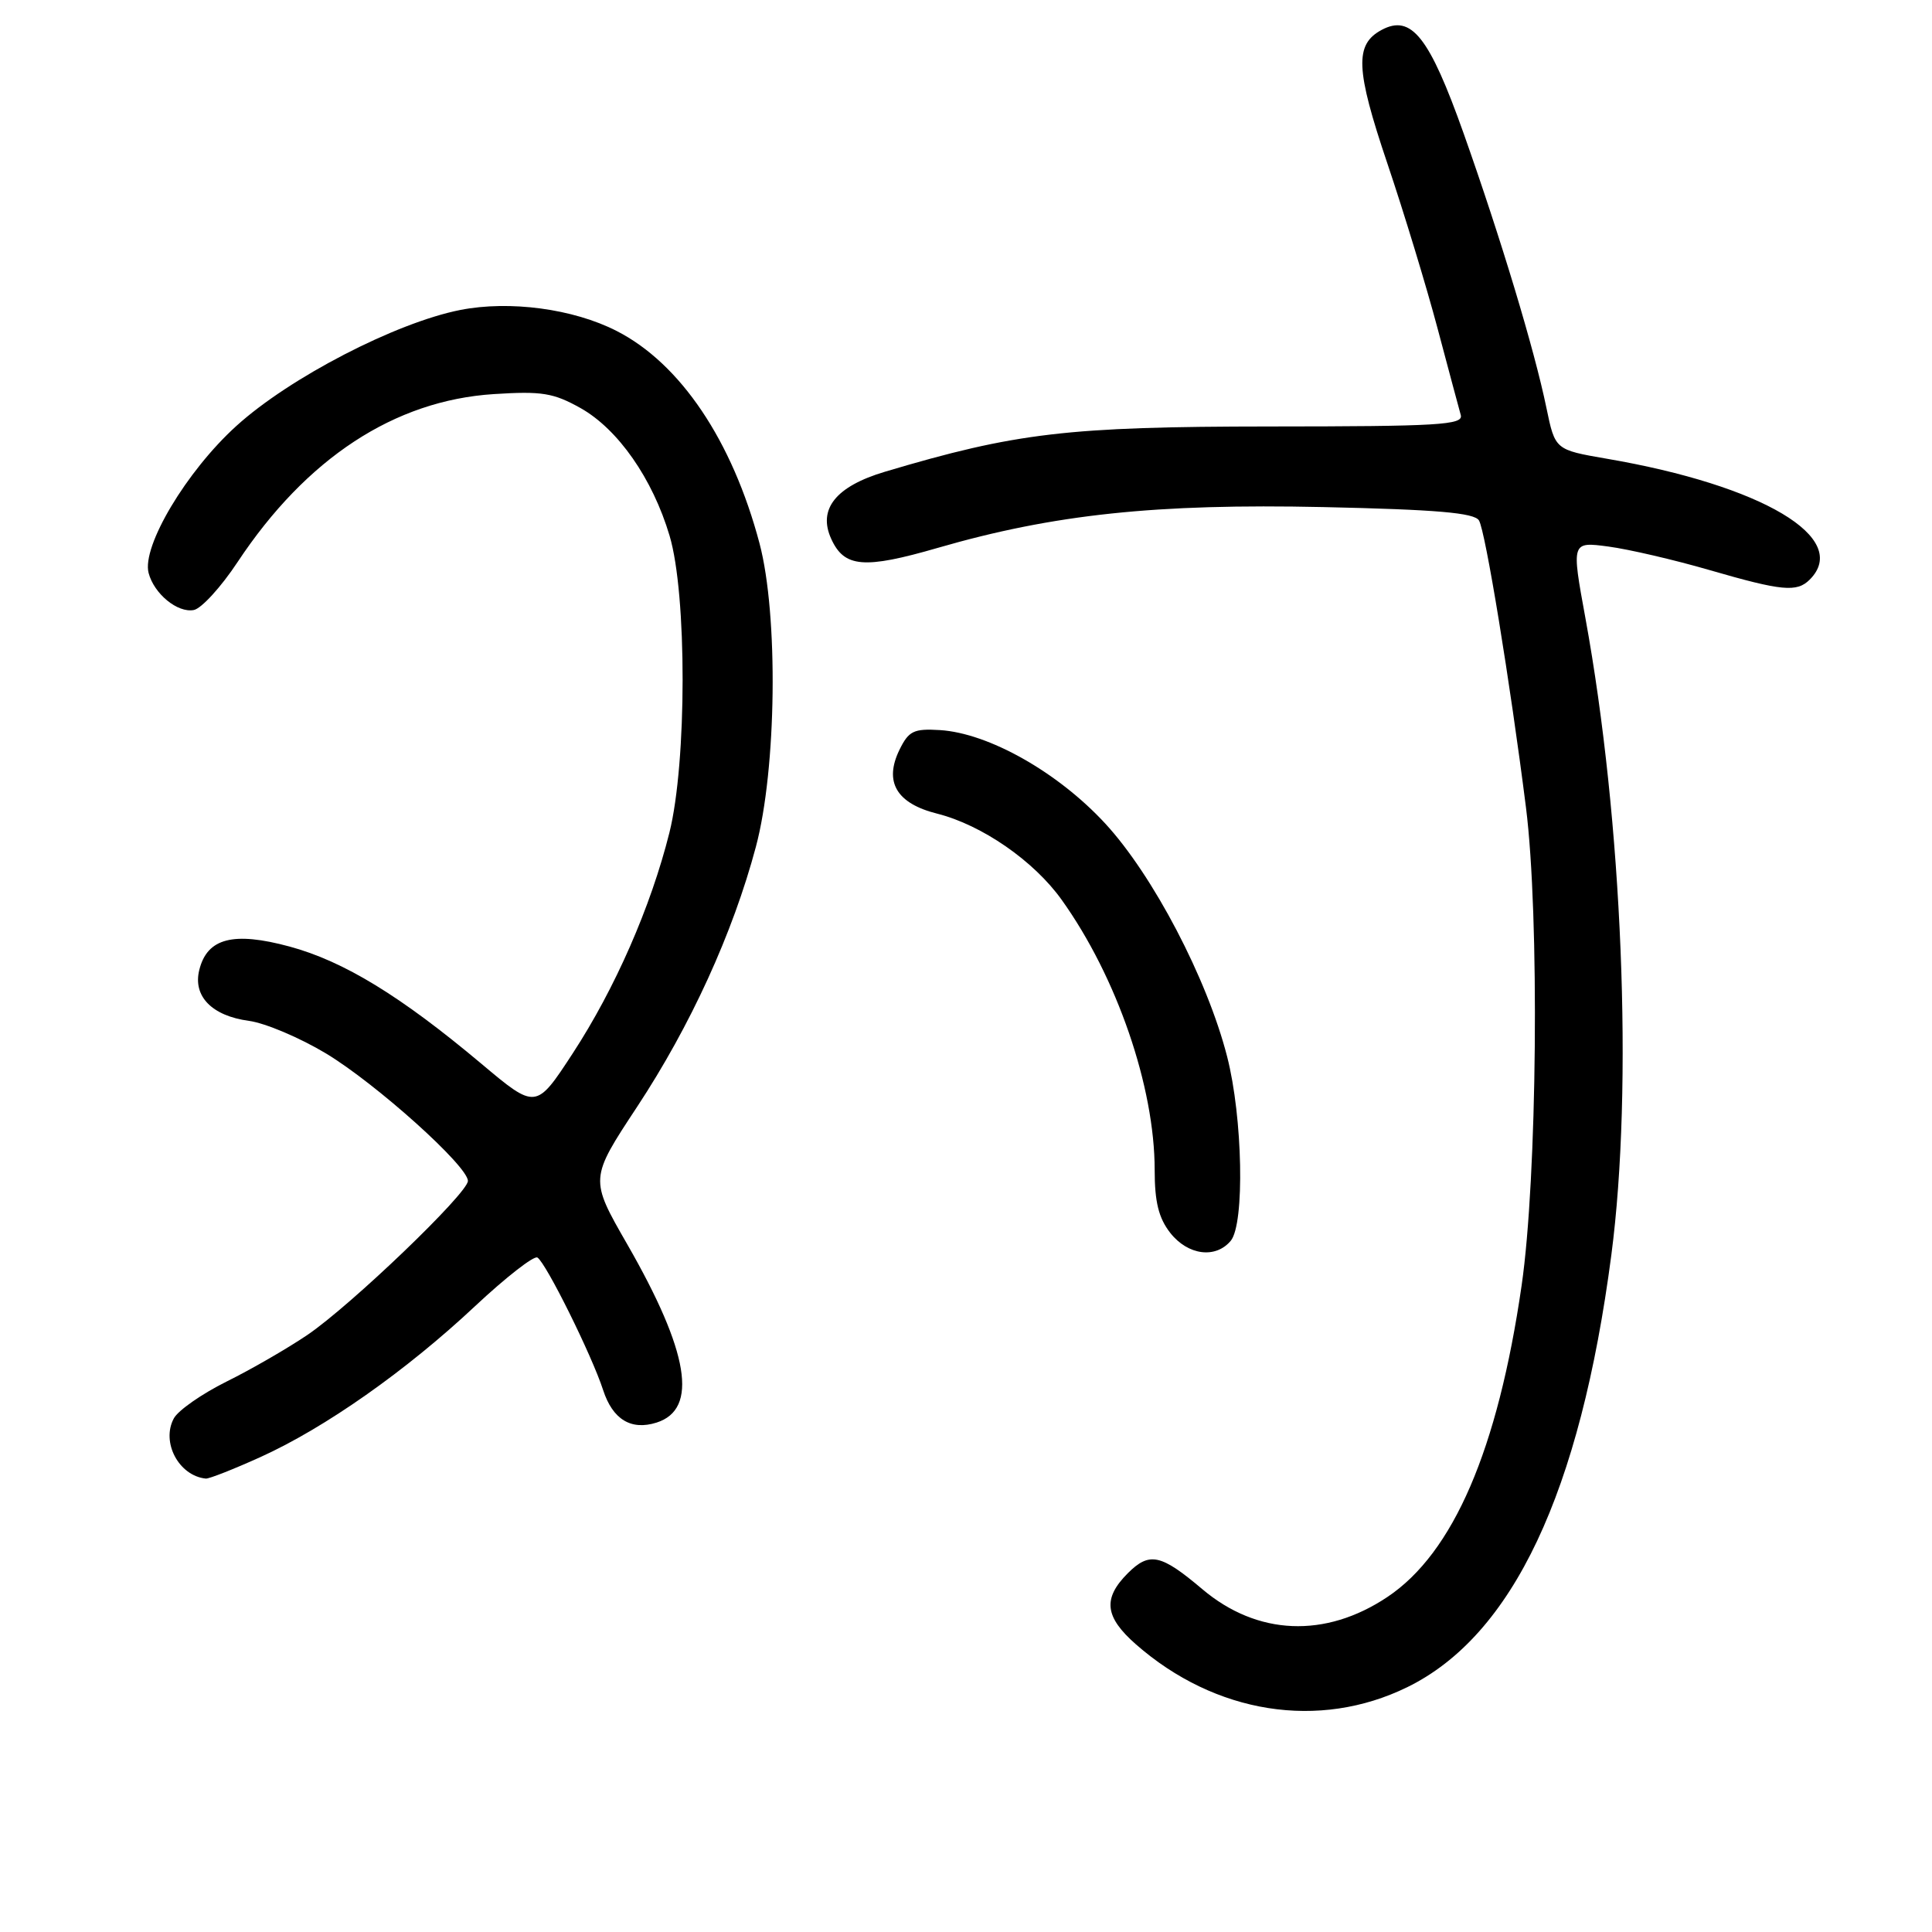 <?xml version="1.0" encoding="UTF-8" standalone="no"?>
<!DOCTYPE svg PUBLIC "-//W3C//DTD SVG 1.1//EN" "http://www.w3.org/Graphics/SVG/1.1/DTD/svg11.dtd" >
<svg xmlns="http://www.w3.org/2000/svg" xmlns:xlink="http://www.w3.org/1999/xlink" version="1.1" viewBox="0 0 256 256">
 <g >
 <path fill="currentColor"
d=" M 186.47 223.56 C 200.44 216.72 209.38 197.80 213.51 166.30 C 216.43 144.03 214.99 108.77 210.07 81.87 C 208.22 71.77 208.22 71.77 213.12 72.42 C 215.82 72.78 221.85 74.18 226.53 75.54 C 236.13 78.32 238.09 78.51 239.80 76.80 C 245.29 71.31 233.55 64.32 212.89 60.78 C 206.06 59.60 206.06 59.60 204.91 54.05 C 203.31 46.29 198.86 31.57 193.94 17.68 C 189.39 4.87 187.01 1.86 183.08 3.96 C 179.48 5.89 179.61 9.14 183.83 21.65 C 186.03 28.17 189.02 38.00 190.48 43.50 C 191.94 49.00 193.33 54.17 193.56 55.00 C 193.92 56.31 190.63 56.50 168.24 56.51 C 141.46 56.53 134.64 57.33 117.25 62.51 C 110.75 64.45 108.34 67.46 110.14 71.40 C 111.87 75.21 114.48 75.43 124.28 72.59 C 139.62 68.15 153.18 66.71 175.33 67.19 C 190.38 67.52 195.35 67.95 195.97 68.96 C 196.82 70.33 200.09 90.33 202.20 107.00 C 204.01 121.36 203.69 156.11 201.62 170.35 C 198.47 192.09 192.57 205.77 183.85 211.60 C 175.62 217.11 166.59 216.73 159.31 210.57 C 153.81 205.92 152.31 205.60 149.44 208.46 C 146.10 211.81 146.37 214.24 150.51 217.88 C 161.03 227.11 174.78 229.28 186.47 223.56 Z  M 34.51 193.07 C 43.07 189.19 53.80 181.65 62.94 173.08 C 67.03 169.25 70.75 166.35 71.21 166.63 C 72.35 167.33 78.44 179.62 79.92 184.20 C 81.19 188.09 83.62 189.57 87.00 188.50 C 92.56 186.73 91.31 179.14 83.10 164.85 C 78.13 156.20 78.13 156.20 84.42 146.66 C 91.49 135.93 97.11 123.65 100.16 112.20 C 102.91 101.92 103.15 81.48 100.64 72.00 C 97.03 58.38 90.15 48.16 81.70 43.85 C 75.95 40.91 67.54 39.79 61.00 41.07 C 52.44 42.76 38.37 50.04 31.32 56.44 C 24.71 62.43 18.77 72.39 19.69 75.92 C 20.41 78.68 23.52 81.24 25.68 80.83 C 26.68 80.64 29.29 77.79 31.47 74.49 C 40.60 60.71 52.25 53.07 65.42 52.22 C 71.81 51.81 73.33 52.06 76.94 54.08 C 81.90 56.88 86.47 63.42 88.72 70.98 C 91.04 78.73 91.02 101.05 88.70 110.33 C 86.24 120.16 81.51 130.96 75.90 139.56 C 71.02 147.03 71.02 147.03 63.76 140.93 C 53.10 131.98 45.56 127.37 38.36 125.42 C 30.92 123.41 27.46 124.30 26.41 128.51 C 25.53 132.00 28.07 134.61 32.99 135.27 C 35.14 135.56 39.74 137.51 43.20 139.59 C 49.86 143.61 62.00 154.51 62.00 156.48 C 62.00 158.10 46.52 172.95 40.74 176.88 C 38.11 178.66 33.29 181.45 30.01 183.07 C 26.74 184.70 23.59 186.89 23.03 187.95 C 21.33 191.11 23.70 195.56 27.27 195.92 C 27.70 195.96 30.95 194.68 34.51 193.07 Z  M 163.08 164.41 C 164.95 162.15 164.67 148.05 162.60 140.00 C 159.95 129.66 152.76 115.94 146.42 109.09 C 140.15 102.31 130.98 97.14 124.54 96.74 C 121.07 96.53 120.41 96.85 119.18 99.36 C 117.11 103.61 118.79 106.46 124.17 107.81 C 130.11 109.31 136.99 114.07 140.67 119.22 C 147.99 129.45 153.00 144.01 153.00 155.03 C 153.00 159.28 153.53 161.40 155.07 163.37 C 157.41 166.34 161.08 166.81 163.08 164.41 Z "/>
</g>
</svg>